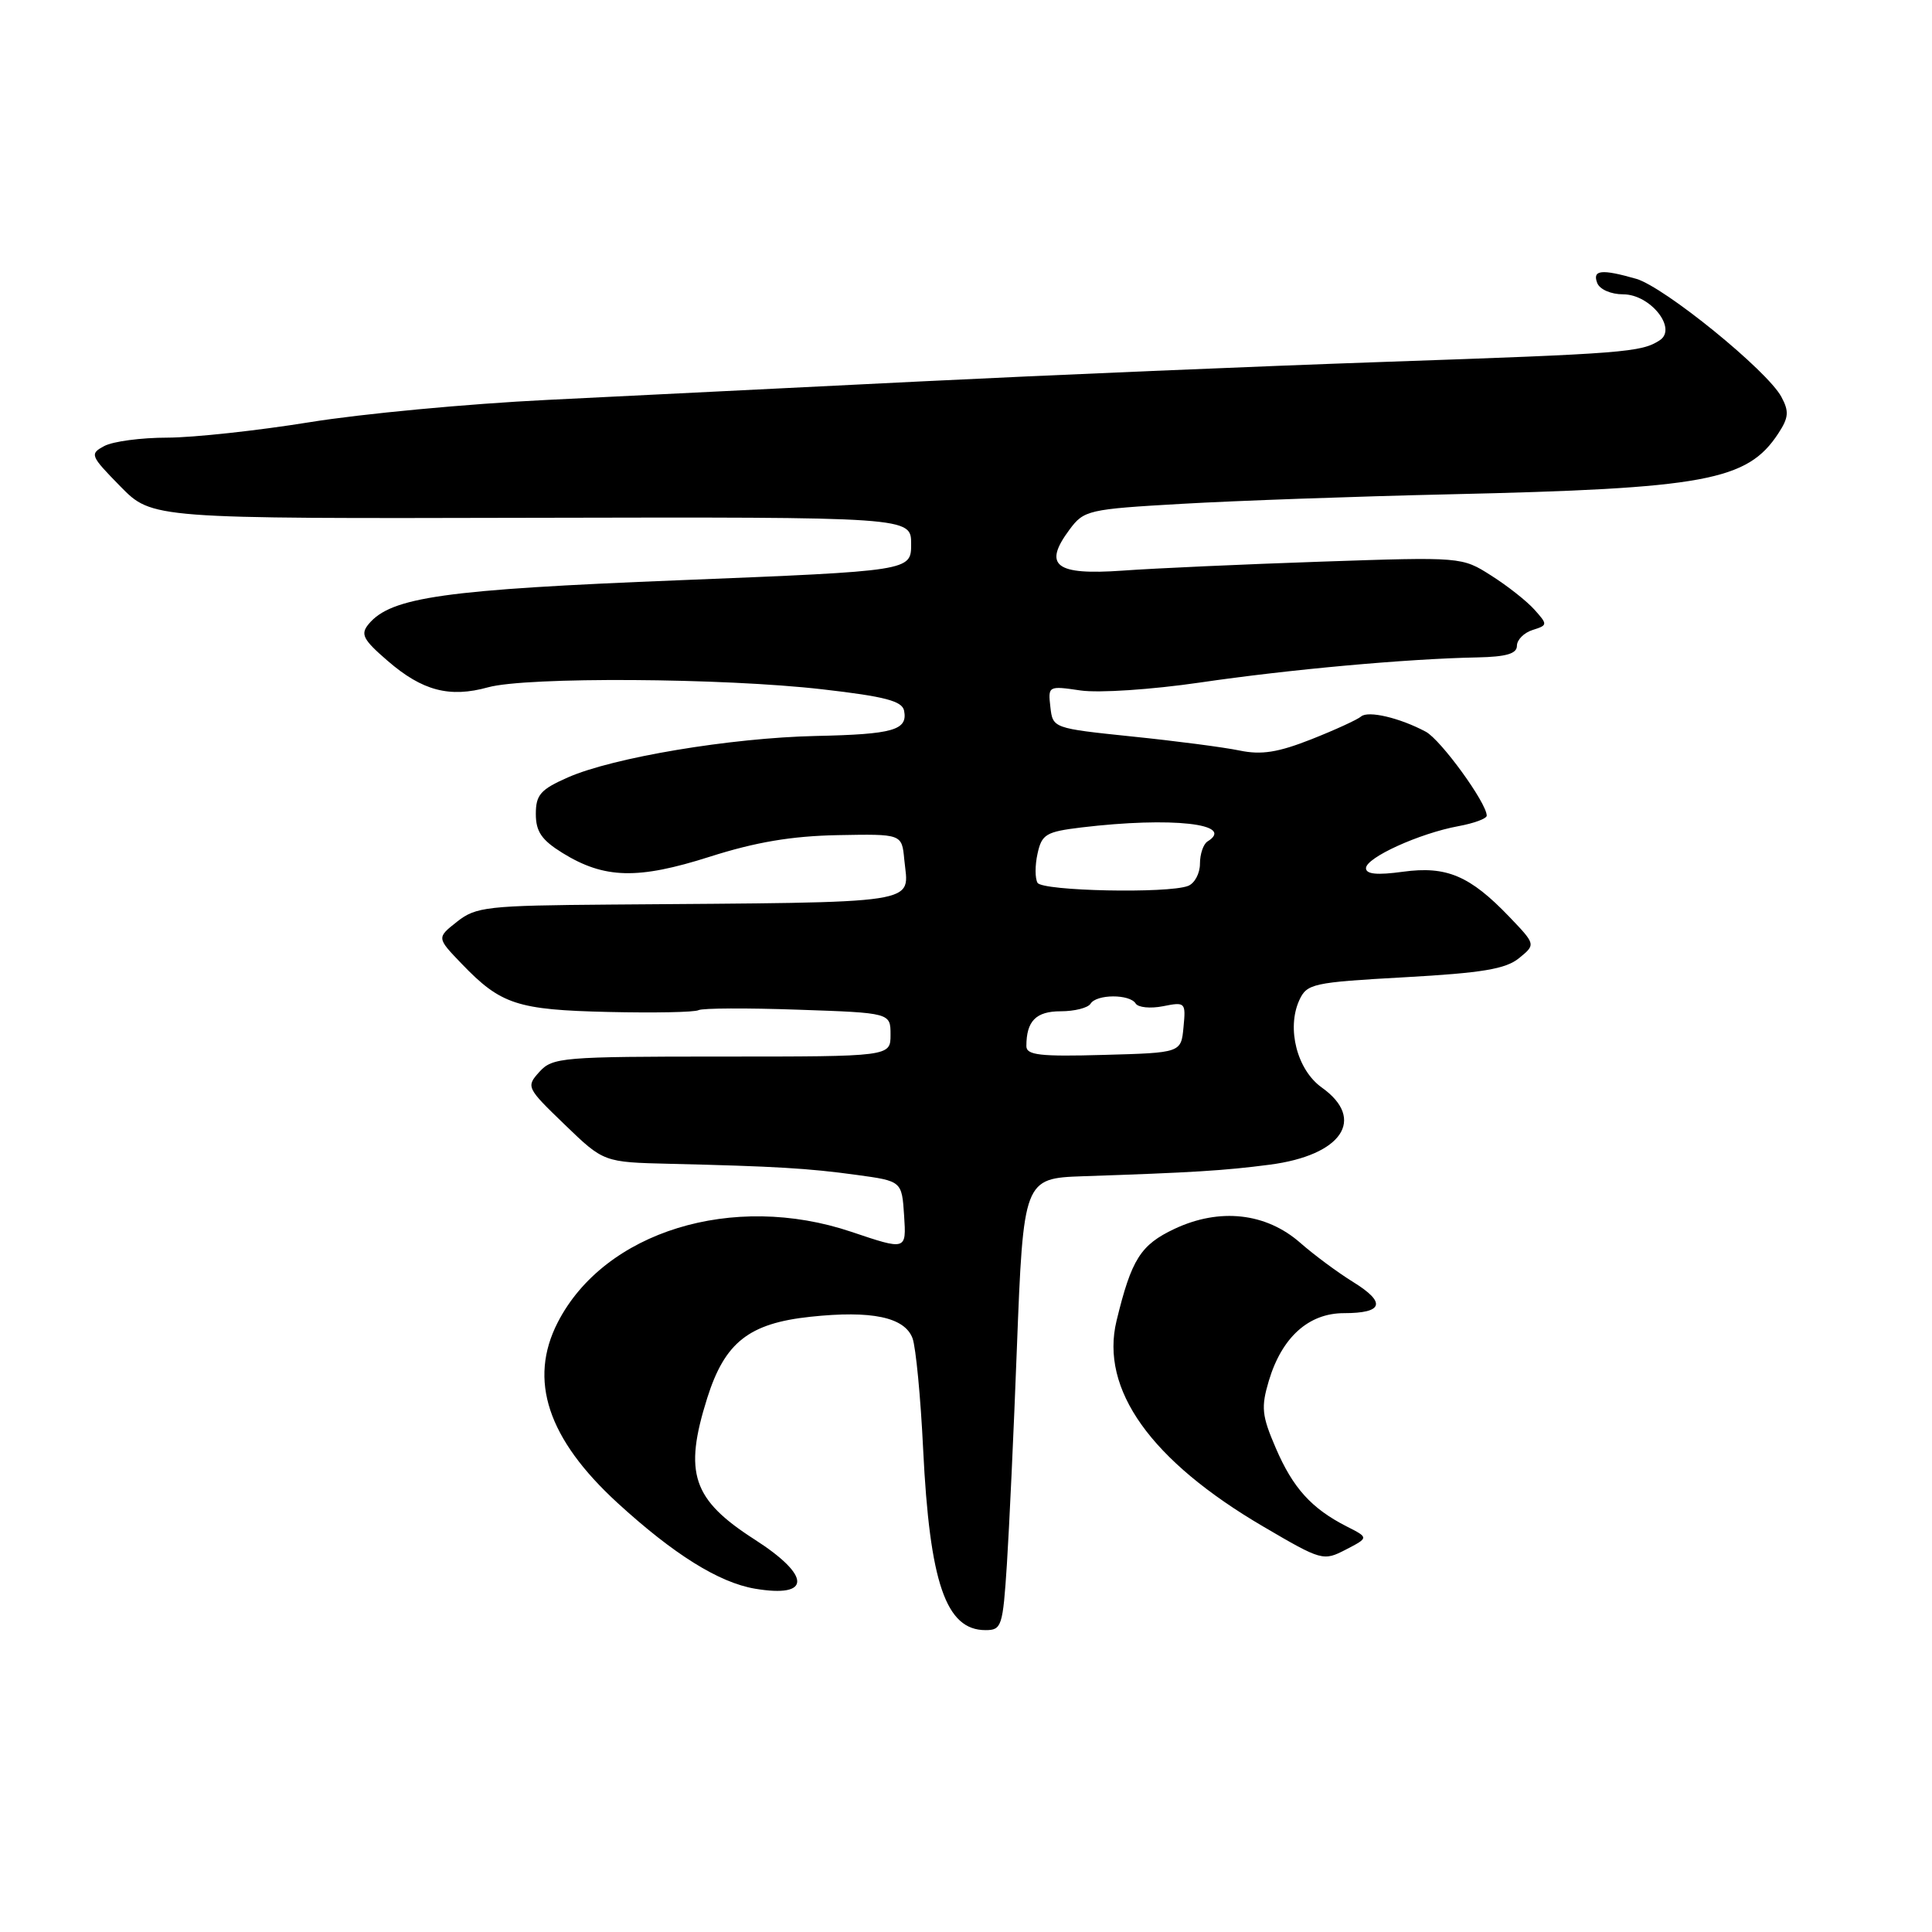 <?xml version="1.0" encoding="UTF-8" standalone="no"?>
<!DOCTYPE svg PUBLIC "-//W3C//DTD SVG 1.1//EN" "http://www.w3.org/Graphics/SVG/1.1/DTD/svg11.dtd" >
<svg xmlns="http://www.w3.org/2000/svg" xmlns:xlink="http://www.w3.org/1999/xlink" version="1.1" viewBox="0 0 256 256">
 <g >
 <path fill="currentColor"
d=" M 133.42 207.25 C 133.73 202.44 134.33 189.58 134.74 178.67 C 135.60 156.31 135.67 156.13 143.44 155.86 C 158.08 155.37 162.23 155.11 168.22 154.33 C 177.81 153.09 181.04 148.30 175.14 144.10 C 171.87 141.77 170.46 136.28 172.16 132.54 C 173.17 130.34 173.92 130.17 186.14 129.49 C 196.39 128.92 199.52 128.40 201.28 126.96 C 203.50 125.15 203.50 125.15 200.00 121.49 C 194.78 116.04 191.68 114.72 185.90 115.51 C 182.48 115.98 181.00 115.84 181.00 115.04 C 181.00 113.64 188.09 110.42 193.25 109.47 C 195.31 109.09 197.00 108.47 197.00 108.08 C 197.00 106.40 190.92 98.03 188.93 96.96 C 185.47 95.11 181.28 94.13 180.35 94.94 C 179.88 95.35 176.92 96.71 173.76 97.96 C 169.34 99.70 167.15 100.05 164.26 99.45 C 162.19 99.02 155.78 98.18 150.00 97.59 C 139.52 96.50 139.50 96.49 139.18 93.68 C 138.86 90.89 138.90 90.86 143.18 91.49 C 145.60 91.84 152.55 91.38 159.00 90.44 C 170.79 88.71 186.43 87.29 195.75 87.11 C 199.59 87.03 201.00 86.62 201.00 85.57 C 201.00 84.78 201.93 83.84 203.07 83.48 C 205.09 82.84 205.09 82.76 203.32 80.78 C 202.32 79.66 199.75 77.63 197.60 76.27 C 193.71 73.79 193.68 73.79 175.10 74.42 C 164.87 74.77 153.01 75.30 148.75 75.61 C 139.84 76.24 138.16 74.95 141.72 70.17 C 143.63 67.60 144.18 67.47 156.60 66.76 C 163.70 66.35 179.62 65.78 192.00 65.50 C 225.96 64.73 231.53 63.70 235.63 57.44 C 237.01 55.34 237.08 54.52 236.05 52.60 C 234.19 49.11 220.53 38.01 216.79 36.94 C 212.21 35.63 210.97 35.76 211.64 37.50 C 211.97 38.35 213.46 39.00 215.08 39.00 C 218.68 39.00 222.29 43.55 219.92 45.09 C 217.48 46.68 215.31 46.85 183.50 47.95 C 166.45 48.54 138.78 49.71 122.00 50.54 C 105.22 51.37 82.95 52.47 72.50 52.99 C 62.05 53.50 47.88 54.83 41.00 55.95 C 34.12 57.06 25.66 57.98 22.18 57.99 C 18.71 57.99 14.95 58.49 13.82 59.10 C 11.86 60.15 11.95 60.37 15.96 64.46 C 20.15 68.73 20.15 68.73 70.44 68.61 C 120.73 68.50 120.73 68.50 120.73 72.08 C 120.73 75.65 120.73 75.65 90.11 76.88 C 58.89 78.12 51.81 79.12 48.85 82.69 C 47.73 84.04 48.09 84.74 51.37 87.57 C 55.96 91.54 59.57 92.49 64.68 91.07 C 69.74 89.67 95.83 89.82 108.99 91.34 C 117.28 92.29 119.55 92.89 119.80 94.18 C 120.29 96.75 118.37 97.30 108.09 97.52 C 96.80 97.77 81.25 100.37 75.25 103.01 C 71.62 104.61 71.00 105.32 71.00 107.86 C 71.00 110.19 71.77 111.31 74.53 113.02 C 80.08 116.45 84.51 116.56 94.05 113.52 C 100.14 111.58 104.88 110.78 111.00 110.66 C 119.50 110.50 119.50 110.50 119.82 113.88 C 120.40 119.94 123.04 119.53 80.88 119.86 C 64.54 119.99 63.07 120.15 60.56 122.13 C 57.86 124.26 57.86 124.26 61.18 127.71 C 66.36 133.10 68.52 133.81 80.61 134.09 C 86.67 134.23 92.05 134.13 92.56 133.85 C 93.08 133.58 99.01 133.55 105.75 133.79 C 118.00 134.21 118.00 134.21 118.00 137.11 C 118.00 140.00 118.00 140.00 95.65 140.00 C 74.51 140.00 73.21 140.11 71.48 142.02 C 69.69 144.00 69.76 144.13 74.83 149.02 C 79.99 154.00 79.99 154.00 88.75 154.21 C 102.68 154.54 107.11 154.80 113.50 155.68 C 119.50 156.50 119.50 156.50 119.80 161.09 C 120.10 165.68 120.10 165.68 112.80 163.22 C 97.11 157.94 80.09 163.18 73.91 175.21 C 69.98 182.85 72.56 190.65 81.82 199.14 C 89.27 205.96 95.26 209.70 100.04 210.51 C 107.52 211.77 107.50 208.81 99.99 203.99 C 91.74 198.70 90.57 195.21 93.71 185.25 C 96.04 177.87 99.23 175.35 107.37 174.48 C 115.50 173.61 119.88 174.53 120.92 177.34 C 121.35 178.53 121.99 185.12 122.32 192.00 C 123.19 209.76 125.34 216.00 130.58 216.00 C 132.73 216.00 132.88 215.52 133.42 207.25 Z  M 178.44 202.26 C 173.77 199.88 171.32 197.16 169.05 191.88 C 167.19 187.57 167.08 186.48 168.13 182.95 C 169.86 177.19 173.40 174.00 178.08 174.00 C 183.29 174.00 183.71 172.60 179.31 169.88 C 177.27 168.62 174.11 166.28 172.28 164.67 C 167.75 160.70 161.62 160.02 155.65 162.82 C 151.13 164.95 149.93 166.84 147.95 175.00 C 145.74 184.10 152.48 193.55 167.43 202.30 C 175.14 206.82 175.35 206.87 178.33 205.33 C 181.38 203.75 181.38 203.75 178.44 202.26 Z  M 136.00 138.62 C 136.00 135.29 137.27 134.00 140.55 134.00 C 142.38 134.00 144.16 133.55 144.50 133.00 C 145.29 131.72 149.69 131.70 150.48 132.97 C 150.81 133.50 152.44 133.66 154.11 133.33 C 157.06 132.74 157.14 132.82 156.82 136.11 C 156.50 139.50 156.50 139.50 146.25 139.78 C 137.82 140.02 136.00 139.81 136.00 138.62 Z  M 137.48 116.98 C 137.14 116.41 137.13 114.67 137.48 113.11 C 138.04 110.54 138.61 110.21 143.30 109.64 C 155.24 108.21 163.79 109.16 160.00 111.50 C 159.45 111.84 159.00 113.17 159.00 114.45 C 159.00 115.74 158.29 117.06 157.42 117.39 C 154.75 118.42 138.16 118.07 137.48 116.98 Z "/>
</g>
</svg>